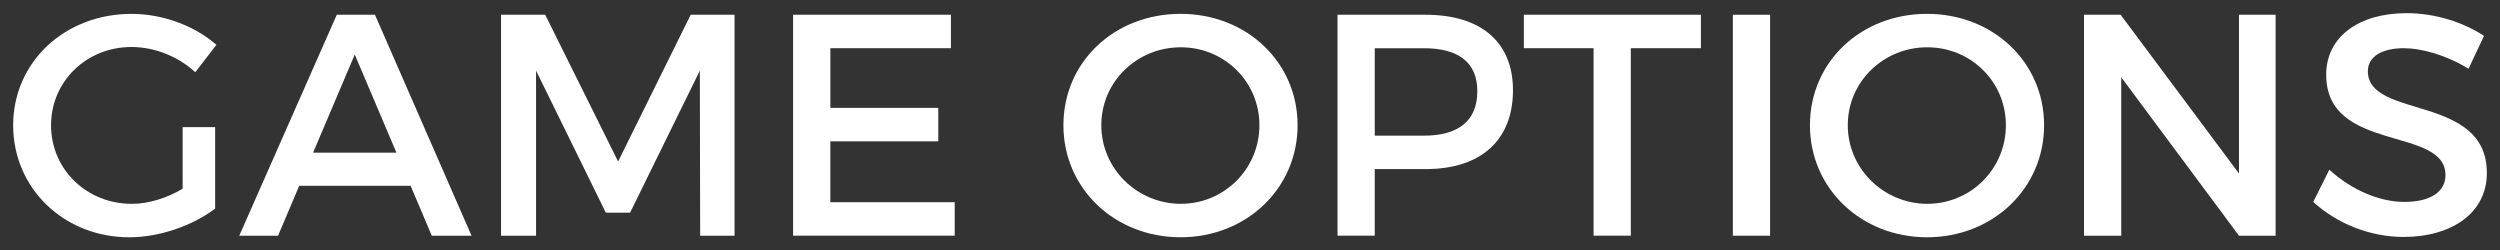 <?xml version="1.0" encoding="utf-8"?><!-- Generator: Adobe Illustrator 16.0.0, SVG Export Plug-In . SVG Version: 6.00 Build 0)  --><!DOCTYPE svg PUBLIC "-//W3C//DTD SVG 1.1//EN" "http://www.w3.org/Graphics/SVG/1.1/DTD/svg11.dtd"><svg xmlns="http://www.w3.org/2000/svg" xmlns:xlink="http://www.w3.org/1999/xlink" version="1.1" id="Layer_1" x="0px" y="0px" width="95.003" height="9.517" viewBox="-31.576 6.439 95.003 9.517" enable-background="new 0 0 32 24" xml:space="preserve">
<rect x="-31.576" y="6.439" width="95.003" height="9.517" fill="#333333" stroke="none"/>
<g>
	<path fill="#FFFFFF" d="M-23.4,11.27v3.095c-0.852,0.647-2.111,1.091-3.262,1.091c-2.482,0-4.414-1.858-4.414-4.257   c0-2.398,1.955-4.233,4.498-4.233c1.199,0,2.399,0.456,3.226,1.175l-0.803,1.043c-0.648-0.6-1.547-0.959-2.423-0.959   c-1.715,0-3.058,1.307-3.058,2.974c0,1.679,1.355,2.986,3.07,2.986c0.624,0,1.331-0.215,1.931-0.575V11.27H-23.4z" stroke-width="1"/>
	<path fill="#FFFFFF" d="M-20.206,13.5l-0.803,1.896h-1.475L-18.778,7h1.451l3.67,8.396h-1.511l-0.804-1.896H-20.206z    M-18.095,8.511l-1.583,3.73h3.167L-18.095,8.511z" stroke-width="1"/>
	<path fill="#FFFFFF" d="M-4.969,15.396l-0.012-6.272l-2.65,5.396h-0.923l-2.651-5.396v6.272h-1.331V7h1.679l2.77,5.577L-5.329,7   h1.667v8.396H-4.969z" stroke-width="1"/>
	<path fill="#FFFFFF" d="M-0.021,8.271v2.267H4.08v1.271h-4.102v2.314h4.726v1.271h-6.141V7H4.56v1.271H-0.021z" stroke-width="1"/>
	<path fill="#FFFFFF" d="M17.734,11.198c0,2.399-1.943,4.257-4.449,4.257c-2.507,0-4.45-1.858-4.45-4.257   c0-2.411,1.943-4.233,4.45-4.233C15.792,6.964,17.734,8.799,17.734,11.198z M10.275,11.198c0,1.667,1.379,2.986,3.022,2.986   s2.986-1.319,2.986-2.986s-1.343-2.962-2.986-2.962C11.642,8.235,10.275,9.531,10.275,11.198z" stroke-width="1"/>
	<path fill="#FFFFFF" d="M22.598,7c2.11,0,3.321,1.043,3.321,2.867c0,1.895-1.211,2.998-3.321,2.998h-1.932v2.531h-1.415V7H22.598z    M20.666,11.594h1.871c1.295,0,2.027-0.552,2.027-1.691c0-1.103-0.732-1.631-2.027-1.631h-1.871V11.594z" stroke-width="1"/>
	<path fill="#FFFFFF" d="M30.397,8.271v7.124h-1.415V8.271h-2.65V7h6.728v1.271H30.397z" stroke-width="1"/>
	<path fill="#FFFFFF" d="M34.274,15.396V7h1.415v8.396H34.274z" stroke-width="1"/>
	<path fill="#FFFFFF" d="M46.102,11.198c0,2.399-1.942,4.257-4.449,4.257s-4.449-1.858-4.449-4.257c0-2.411,1.942-4.233,4.449-4.233   S46.102,8.799,46.102,11.198z M38.642,11.198c0,1.667,1.38,2.986,3.022,2.986c1.644,0,2.986-1.319,2.986-2.986   s-1.343-2.962-2.986-2.962C40.009,8.235,38.642,9.531,38.642,11.198z" stroke-width="1"/>
	<path fill="#FFFFFF" d="M53.508,15.396l-4.474-6.021v6.021h-1.415V7h1.392l4.497,6.033V7h1.392v8.396H53.508z" stroke-width="1"/>
	<path fill="#FFFFFF" d="M62.819,7.804l-0.587,1.247C61.32,8.5,60.409,8.271,59.773,8.271c-0.827,0-1.367,0.312-1.367,0.875   c0,1.835,4.533,0.852,4.521,3.875c0,1.498-1.319,2.422-3.166,2.422c-1.319,0-2.566-0.539-3.431-1.331l0.612-1.224   c0.863,0.792,1.942,1.224,2.842,1.224c0.983,0,1.571-0.372,1.571-1.02c0-1.871-4.533-0.828-4.533-3.814   c0-1.439,1.235-2.339,3.059-2.339C60.973,6.94,62.04,7.288,62.819,7.804z" stroke-width="1"/>
</g>
</svg>